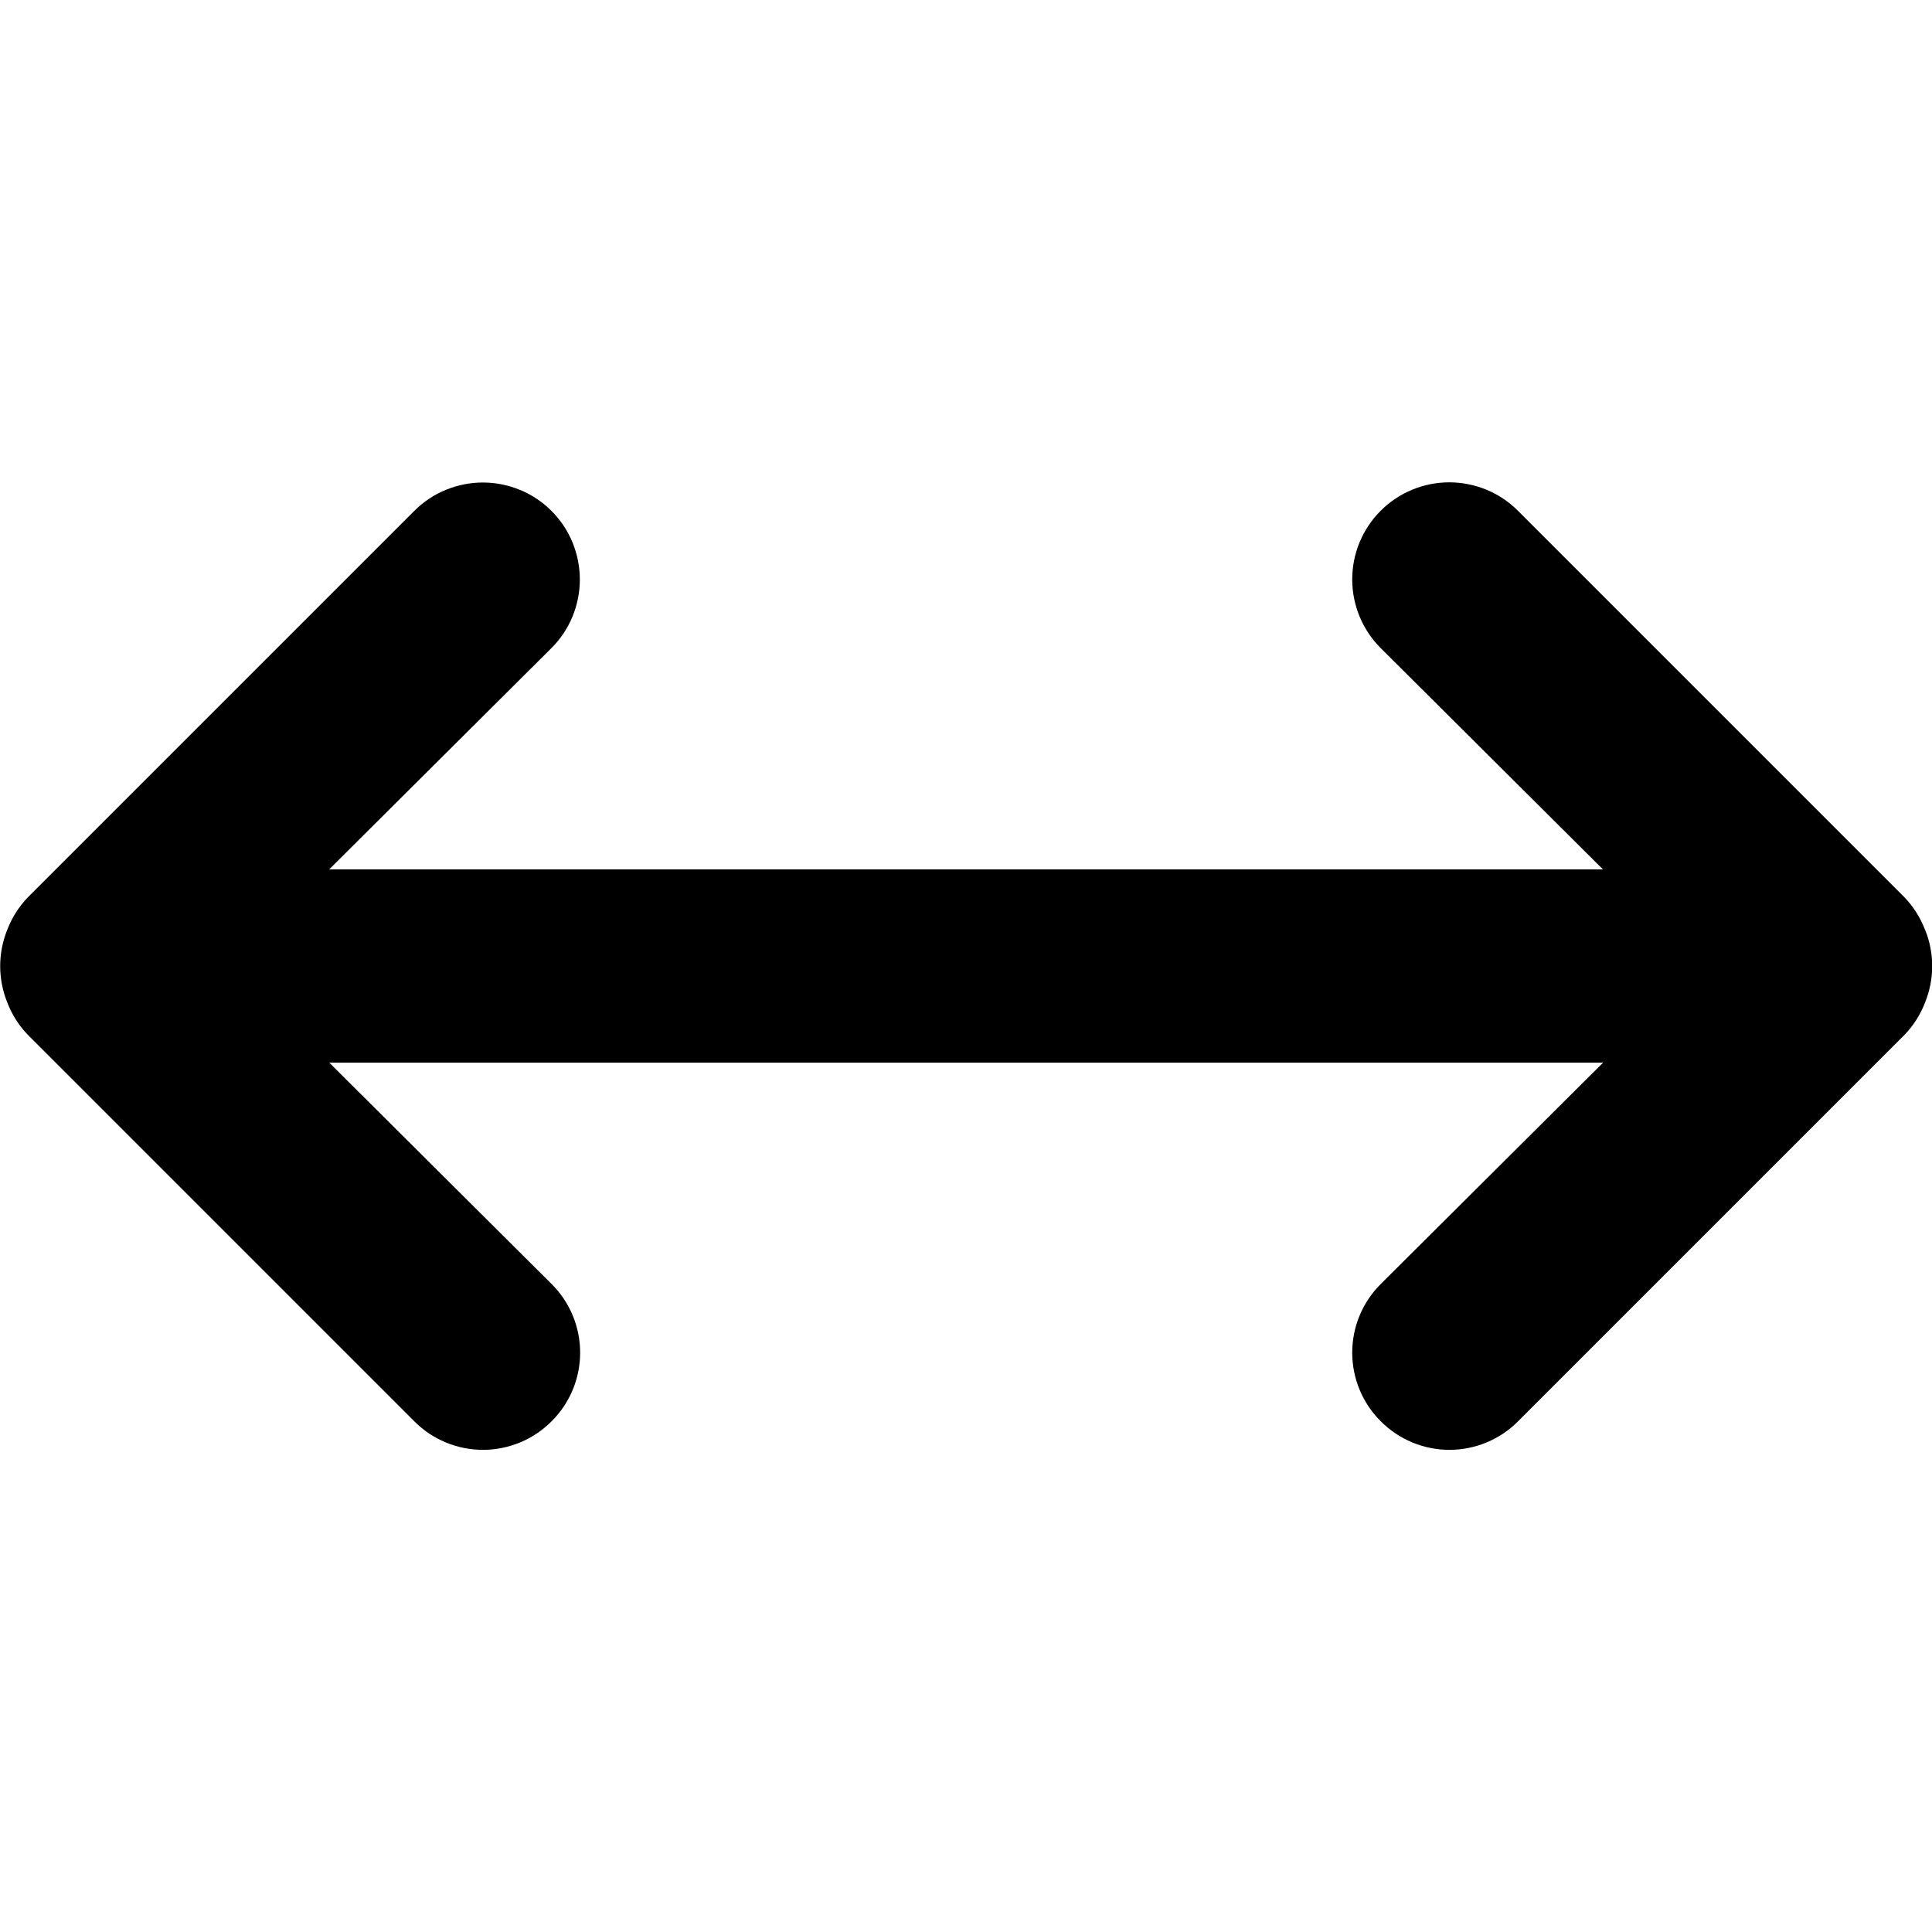 <!-- Generated by IcoMoon.io -->
<svg version="1.1" xmlns="http://www.w3.org/2000/svg" width="32" height="32" viewBox="0 0 32 32">
<title>distance</title>
<path d="M31.88 15.39c-0.076-0.196-0.19-0.376-0.336-0.528l-6.403-6.403c-0.149-0.149-0.326-0.268-0.521-0.348s-0.404-0.122-0.615-0.122c-0.426 0-0.835 0.169-1.137 0.471s-0.471 0.71-0.471 1.137c0 0.426 0.169 0.835 0.471 1.137l3.682 3.666h-21.098l3.682-3.666c0.149-0.149 0.268-0.326 0.348-0.521s0.122-0.404 0.122-0.615c0-0.211-0.042-0.42-0.122-0.615s-0.199-0.372-0.348-0.521c-0.149-0.149-0.326-0.268-0.521-0.348s-0.404-0.122-0.615-0.122c-0.211 0-0.42 0.042-0.615 0.122s-0.372 0.199-0.521 0.348l-6.403 6.403c-0.146 0.152-0.26 0.332-0.336 0.528-0.16 0.39-0.16 0.827 0 1.217 0.076 0.197 0.19 0.376 0.336 0.528l6.403 6.403c0.149 0.15 0.326 0.269 0.521 0.35s0.404 0.123 0.616 0.123c0.211 0 0.421-0.042 0.616-0.123s0.372-0.2 0.521-0.35c0.15-0.149 0.269-0.326 0.35-0.521s0.123-0.404 0.123-0.616-0.042-0.421-0.123-0.616c-0.081-0.195-0.2-0.372-0.35-0.521l-3.682-3.666h21.098l-3.682 3.666c-0.15 0.149-0.269 0.326-0.35 0.521s-0.123 0.404-0.123 0.616 0.042 0.421 0.123 0.616c0.081 0.195 0.2 0.372 0.35 0.521 0.149 0.15 0.326 0.269 0.521 0.35s0.404 0.123 0.616 0.123 0.421-0.042 0.616-0.123c0.195-0.081 0.372-0.2 0.521-0.35l6.403-6.403c0.146-0.152 0.26-0.332 0.336-0.528 0.16-0.39 0.16-0.827 0-1.217z"></path>
</svg>
